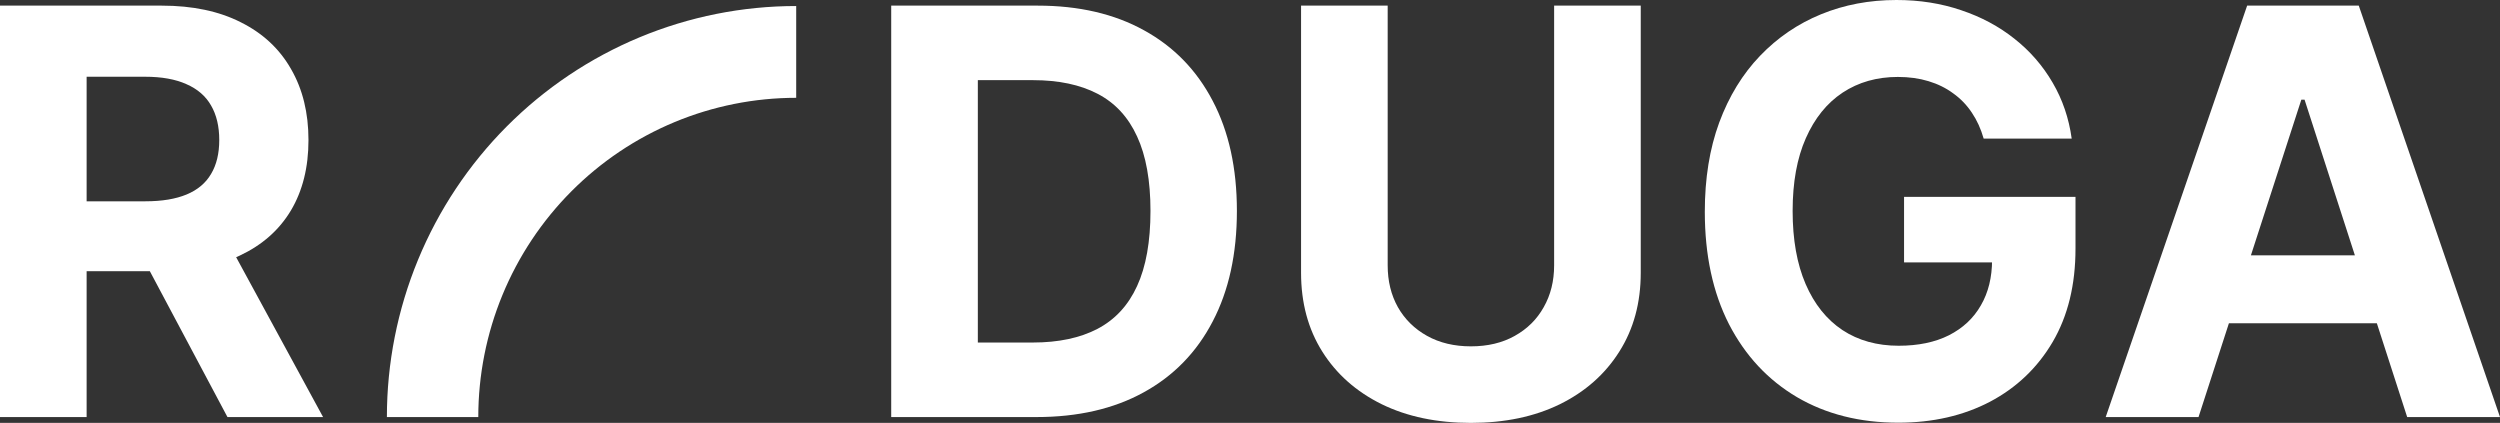 <svg width="402" height="68" viewBox="0 0 402 68" fill="none" xmlns="http://www.w3.org/2000/svg">
<rect x="0" y="0" width="402" height="68" fill="#333333" stroke="none"/>
<path d="M0 67.063V0.905H25.991C30.967 0.905 35.213 1.798 38.73 3.586C42.268 5.352 44.96 7.861 46.804 11.113C48.67 14.343 49.603 18.144 49.603 22.516C49.603 26.909 48.659 30.689 46.772 33.855C44.885 36.999 42.15 39.411 38.569 41.091C35.009 42.77 30.699 43.61 25.638 43.61H8.235V32.369H23.386C26.045 32.369 28.254 32.002 30.012 31.27C31.771 30.538 33.079 29.44 33.937 27.975C34.816 26.511 35.256 24.691 35.256 22.516C35.256 20.319 34.816 18.467 33.937 16.96C33.079 15.452 31.76 14.311 29.98 13.535C28.222 12.739 26.002 12.34 23.322 12.34H13.929V67.063H0ZM35.578 36.956L51.951 67.063H36.575L20.555 36.956H35.578Z" fill="white"/>
<path d="M166.661 67.063H143.307V0.905H166.854C173.481 0.905 179.185 2.229 183.967 4.878C188.749 7.505 192.427 11.285 195.001 16.217C197.596 21.148 198.893 27.049 198.893 33.919C198.893 40.811 197.596 46.733 195.001 51.687C192.427 56.64 188.728 60.441 183.903 63.09C179.099 65.739 173.352 67.063 166.661 67.063ZM157.236 55.078H166.082C170.199 55.078 173.663 54.346 176.472 52.882C179.303 51.396 181.426 49.102 182.841 46.001C184.278 42.878 184.997 38.851 184.997 33.919C184.997 29.031 184.278 25.036 182.841 21.934C181.426 18.833 179.314 16.55 176.504 15.086C173.695 13.621 170.232 12.889 166.114 12.889H157.236V55.078Z" fill="white"/>
<path d="M249.903 0.905H263.832V43.869C263.832 48.693 262.684 52.914 260.39 56.532C258.116 60.15 254.932 62.971 250.836 64.996C246.74 66.999 241.968 68 236.521 68C231.053 68 226.27 66.999 222.174 64.996C218.078 62.971 214.894 60.15 212.621 56.532C210.347 52.914 209.211 48.693 209.211 43.869V0.905H223.139V42.674C223.139 45.193 223.686 47.433 224.78 49.393C225.895 51.353 227.461 52.892 229.476 54.012C231.492 55.132 233.841 55.692 236.521 55.692C239.223 55.692 241.572 55.132 243.566 54.012C245.582 52.892 247.137 51.353 248.23 49.393C249.345 47.433 249.903 45.193 249.903 42.674V0.905Z" fill="white"/>
<path d="M318.975 22.29C318.525 20.718 317.892 19.329 317.077 18.123C316.262 16.895 315.265 15.861 314.086 15.021C312.928 14.16 311.598 13.503 310.097 13.051C308.617 12.599 306.977 12.372 305.175 12.372C301.808 12.372 298.849 13.212 296.297 14.892C293.766 16.572 291.793 19.016 290.378 22.225C288.963 25.413 288.255 29.311 288.255 33.919C288.255 38.528 288.952 42.447 290.346 45.678C291.74 48.908 293.713 51.374 296.265 53.075C298.817 54.755 301.83 55.595 305.304 55.595C308.456 55.595 311.148 55.035 313.378 53.915C315.63 52.774 317.345 51.17 318.525 49.102C319.726 47.035 320.326 44.59 320.326 41.769L323.157 42.189H306.172V31.658H333.74V39.992C333.74 45.807 332.518 50.803 330.073 54.981C327.628 59.138 324.261 62.347 319.972 64.608C315.683 66.848 310.772 67.968 305.239 67.968C299.063 67.968 293.638 66.6 288.963 63.865C284.288 61.108 280.642 57.2 278.026 52.139C275.431 47.056 274.133 41.026 274.133 34.048C274.133 28.686 274.905 23.905 276.449 19.706C278.015 15.484 280.202 11.909 283.012 8.981C285.821 6.052 289.091 3.823 292.823 2.294C296.554 0.765 300.597 0 304.95 0C308.681 0 312.156 0.549 315.372 1.648C318.589 2.724 321.441 4.253 323.929 6.235C326.438 8.216 328.486 10.574 330.073 13.309C331.66 16.023 332.679 19.016 333.129 22.29H318.975Z" fill="white"/>
<path d="M353.523 67.063H338.597L361.34 0.905H379.29L402 67.063H387.074L370.572 16.023H370.057L353.523 67.063ZM352.59 41.058H387.846V51.977H352.59V41.058Z" fill="white"/>
<path d="M128.028 0.969C119.385 0.969 110.826 2.679 102.841 6C94.856 9.322 87.601 14.19 81.489 20.328C75.378 26.465 70.53 33.751 67.222 41.77C63.915 49.789 62.212 58.384 62.212 67.063H76.909C76.909 60.322 78.231 53.646 80.8 47.418C83.369 41.19 87.135 35.531 91.881 30.764C96.628 25.997 102.263 22.216 108.465 19.636C114.667 17.056 121.315 15.728 128.028 15.728V0.969Z" fill="white"/>
</svg>
